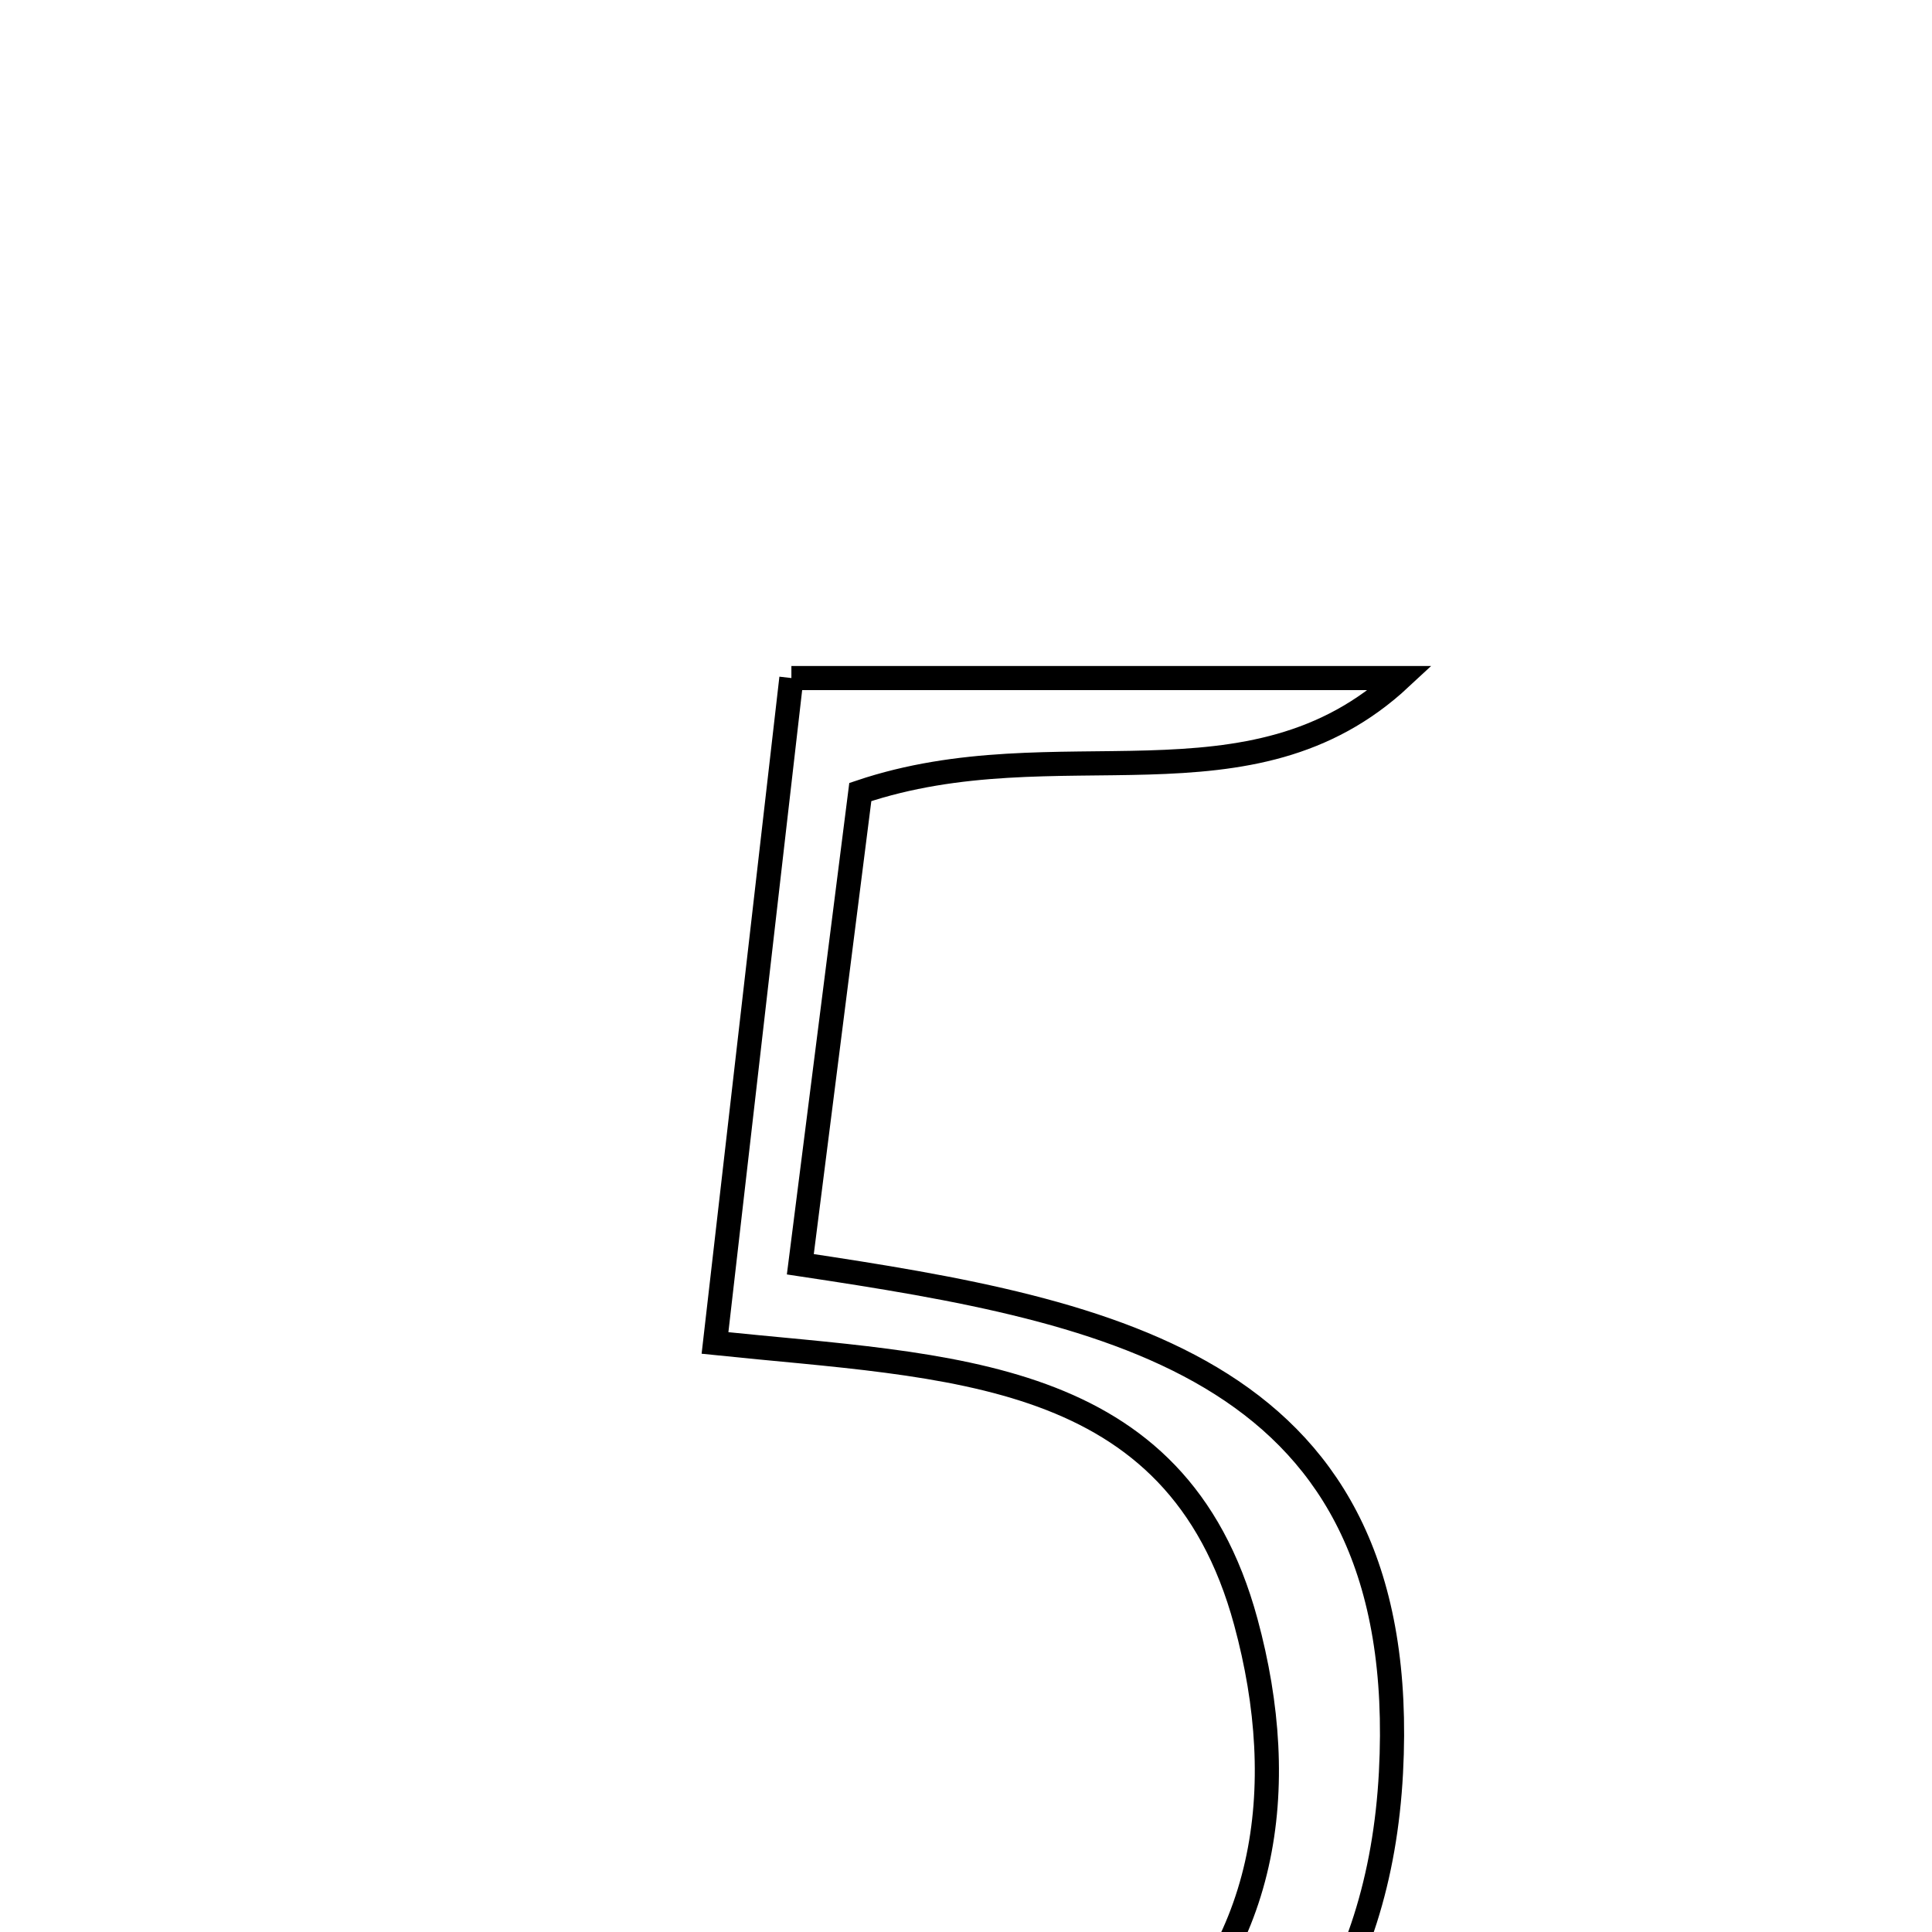 <svg xmlns="http://www.w3.org/2000/svg" viewBox="0.0 0.0 24.0 24.0" height="200px" width="200px"><path fill="none" stroke="black" stroke-width=".3" stroke-opacity="1.0"  filling="0" d="M9.831 8.423 C12.376 8.423 14.886 8.423 17.397 8.423 C15.532 10.159 13.145 9.012 10.687 9.839 C10.465 11.587 10.219 13.526 9.942 15.705 C13.842 16.292 17.545 16.985 17.279 22.021 C17.14 24.641 15.85 26.502 13.54 27.264 C10.832 28.157 8.628 27.402 6.895 24.787 C9.16 26.307 11.512 27.758 14.036 25.686 C15.759 24.273 16.036 22.21 15.476 20.148 C14.612 16.965 11.791 16.986 8.882 16.683 C9.214 13.789 9.509 11.224 9.831 8.423"></path></svg>